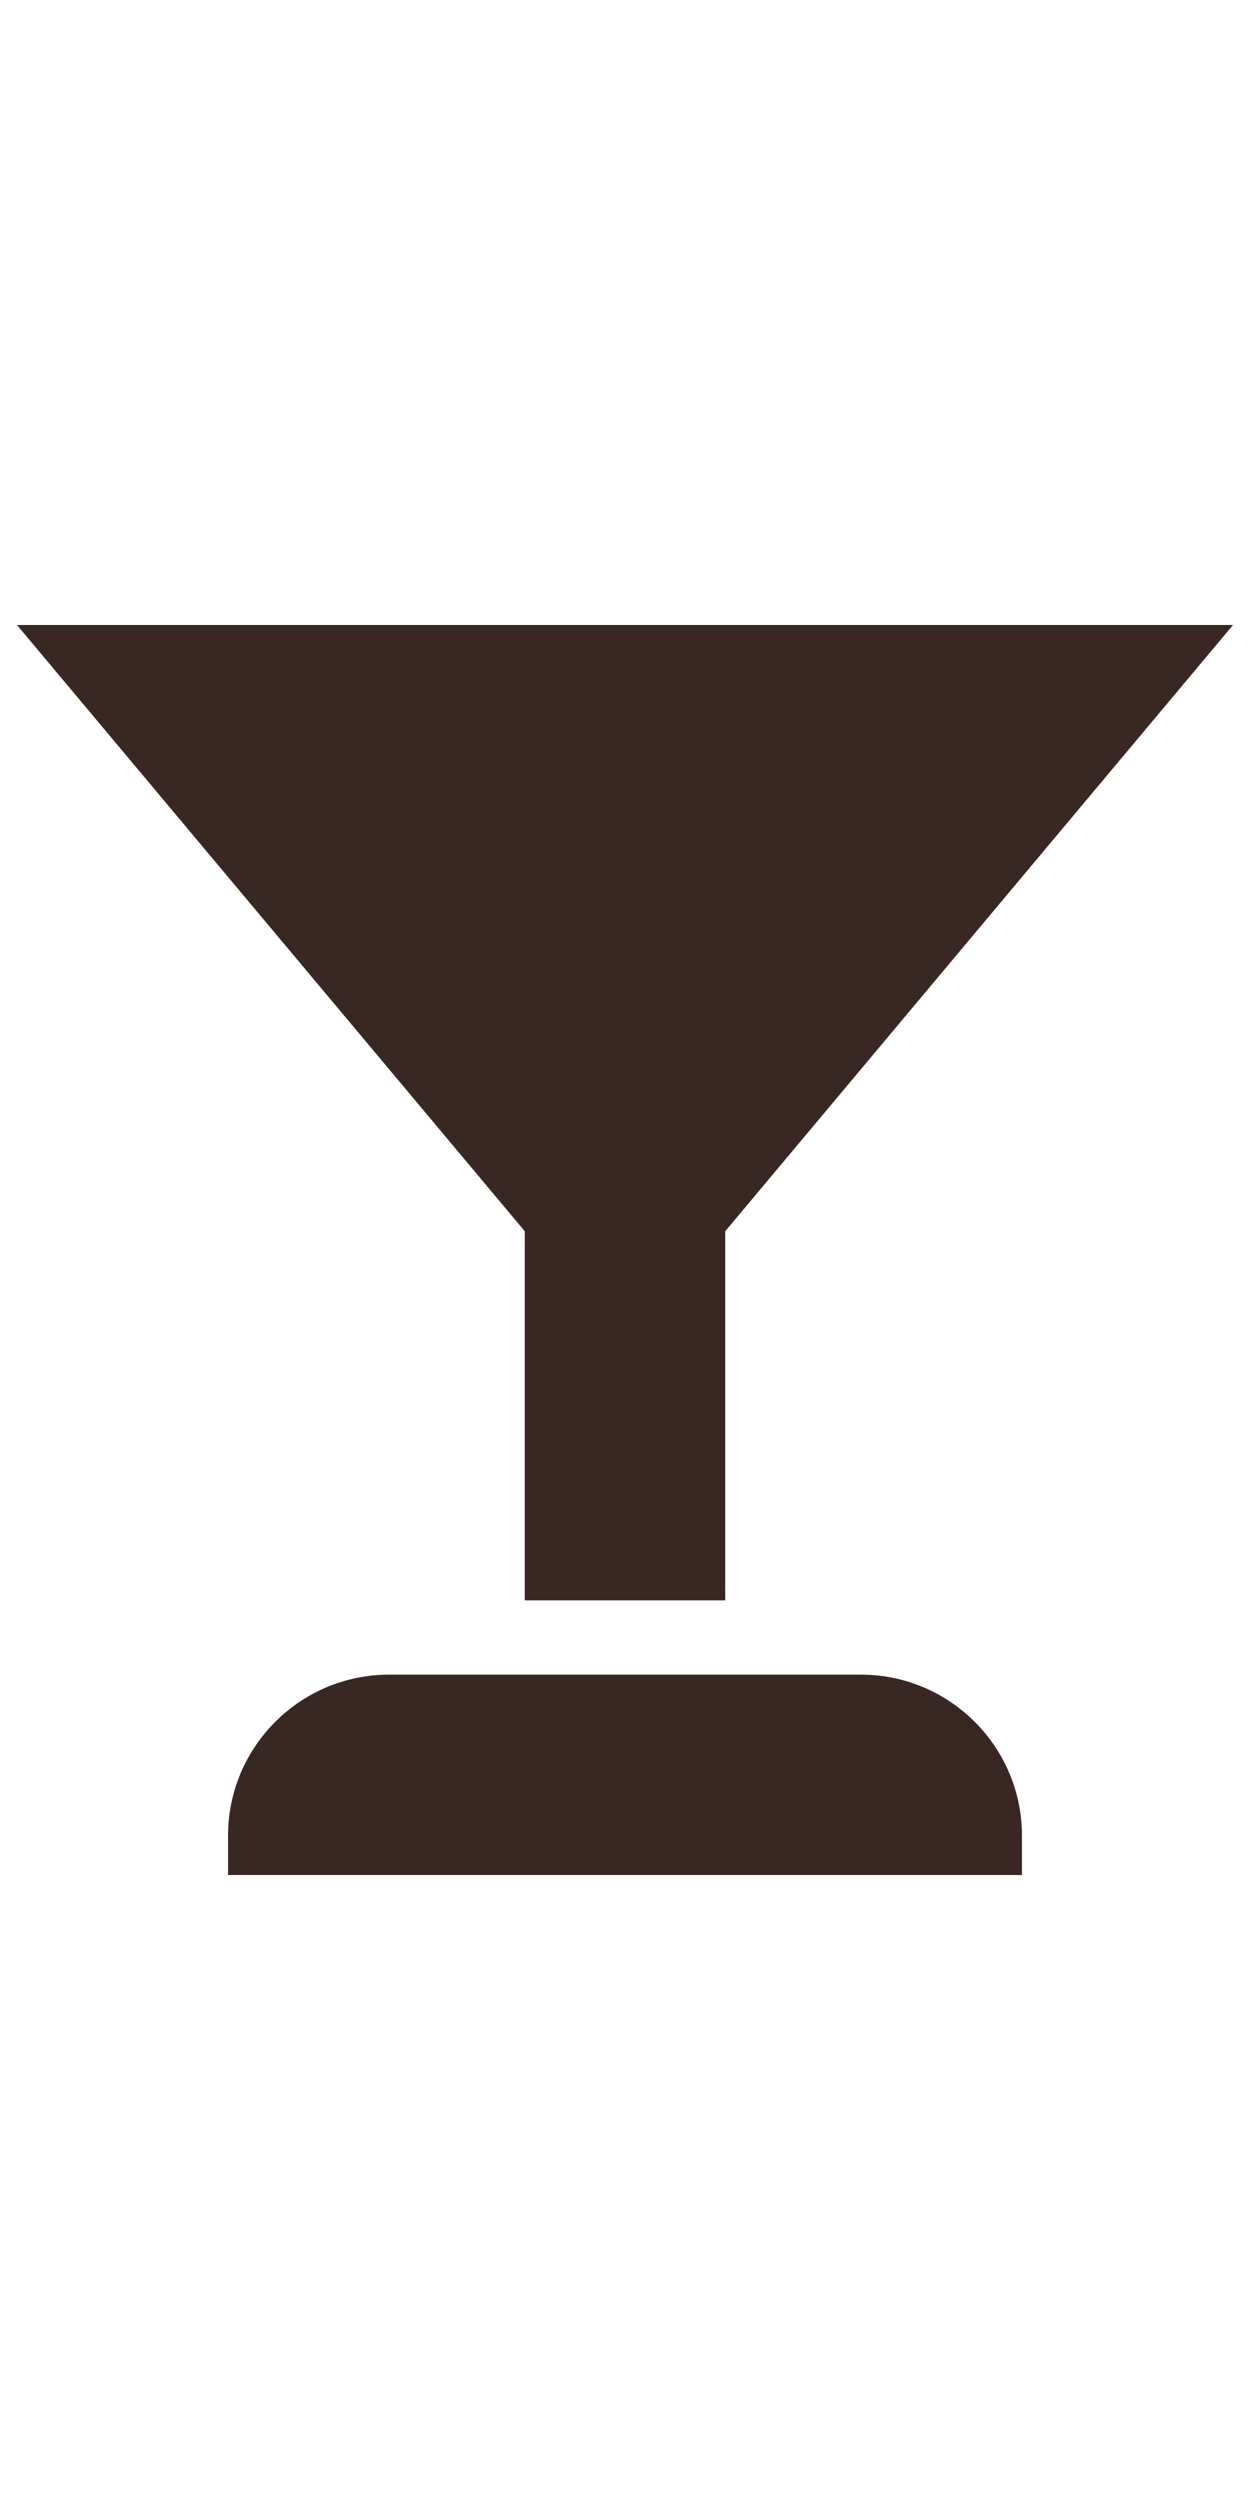 <?xml version="1.0" encoding="iso-8859-1"?>
<!-- Generator: Adobe Illustrator 19.0.0, SVG Export Plug-In . SVG Version: 6.00 Build 0)  -->
<svg xmlns="http://www.w3.org/2000/svg" xmlns:xlink="http://www.w3.org/1999/xlink" version="1.1"  x="0px" y="0px" viewBox="0 0 512 512" style="enable-background:new 0 0 512 512;" xml:space="preserve" width="40px" height="80px">
<g>
	<g>
		<polygon points="6.956,0 214.942,248.309 214.942,399.516 297.058,399.516 297.058,248.313 505.044,0   " fill="#382722"/>
	</g>
</g>
<g>
	<g>
		<path d="M352.658,429.936H159.342c-36.356,0-65.934,29.578-65.934,65.934V512h325.183v-16.13    C418.592,459.514,389.014,429.936,352.658,429.936z" fill="#382722"/>
	</g>
</g>
<g>
</g>
<g>
</g>
<g>
</g>
<g>
</g>
<g>
</g>
<g>
</g>
<g>
</g>
<g>
</g>
<g>
</g>
<g>
</g>
<g>
</g>
<g>
</g>
<g>
</g>
<g>
</g>
<g>
</g>
</svg>
